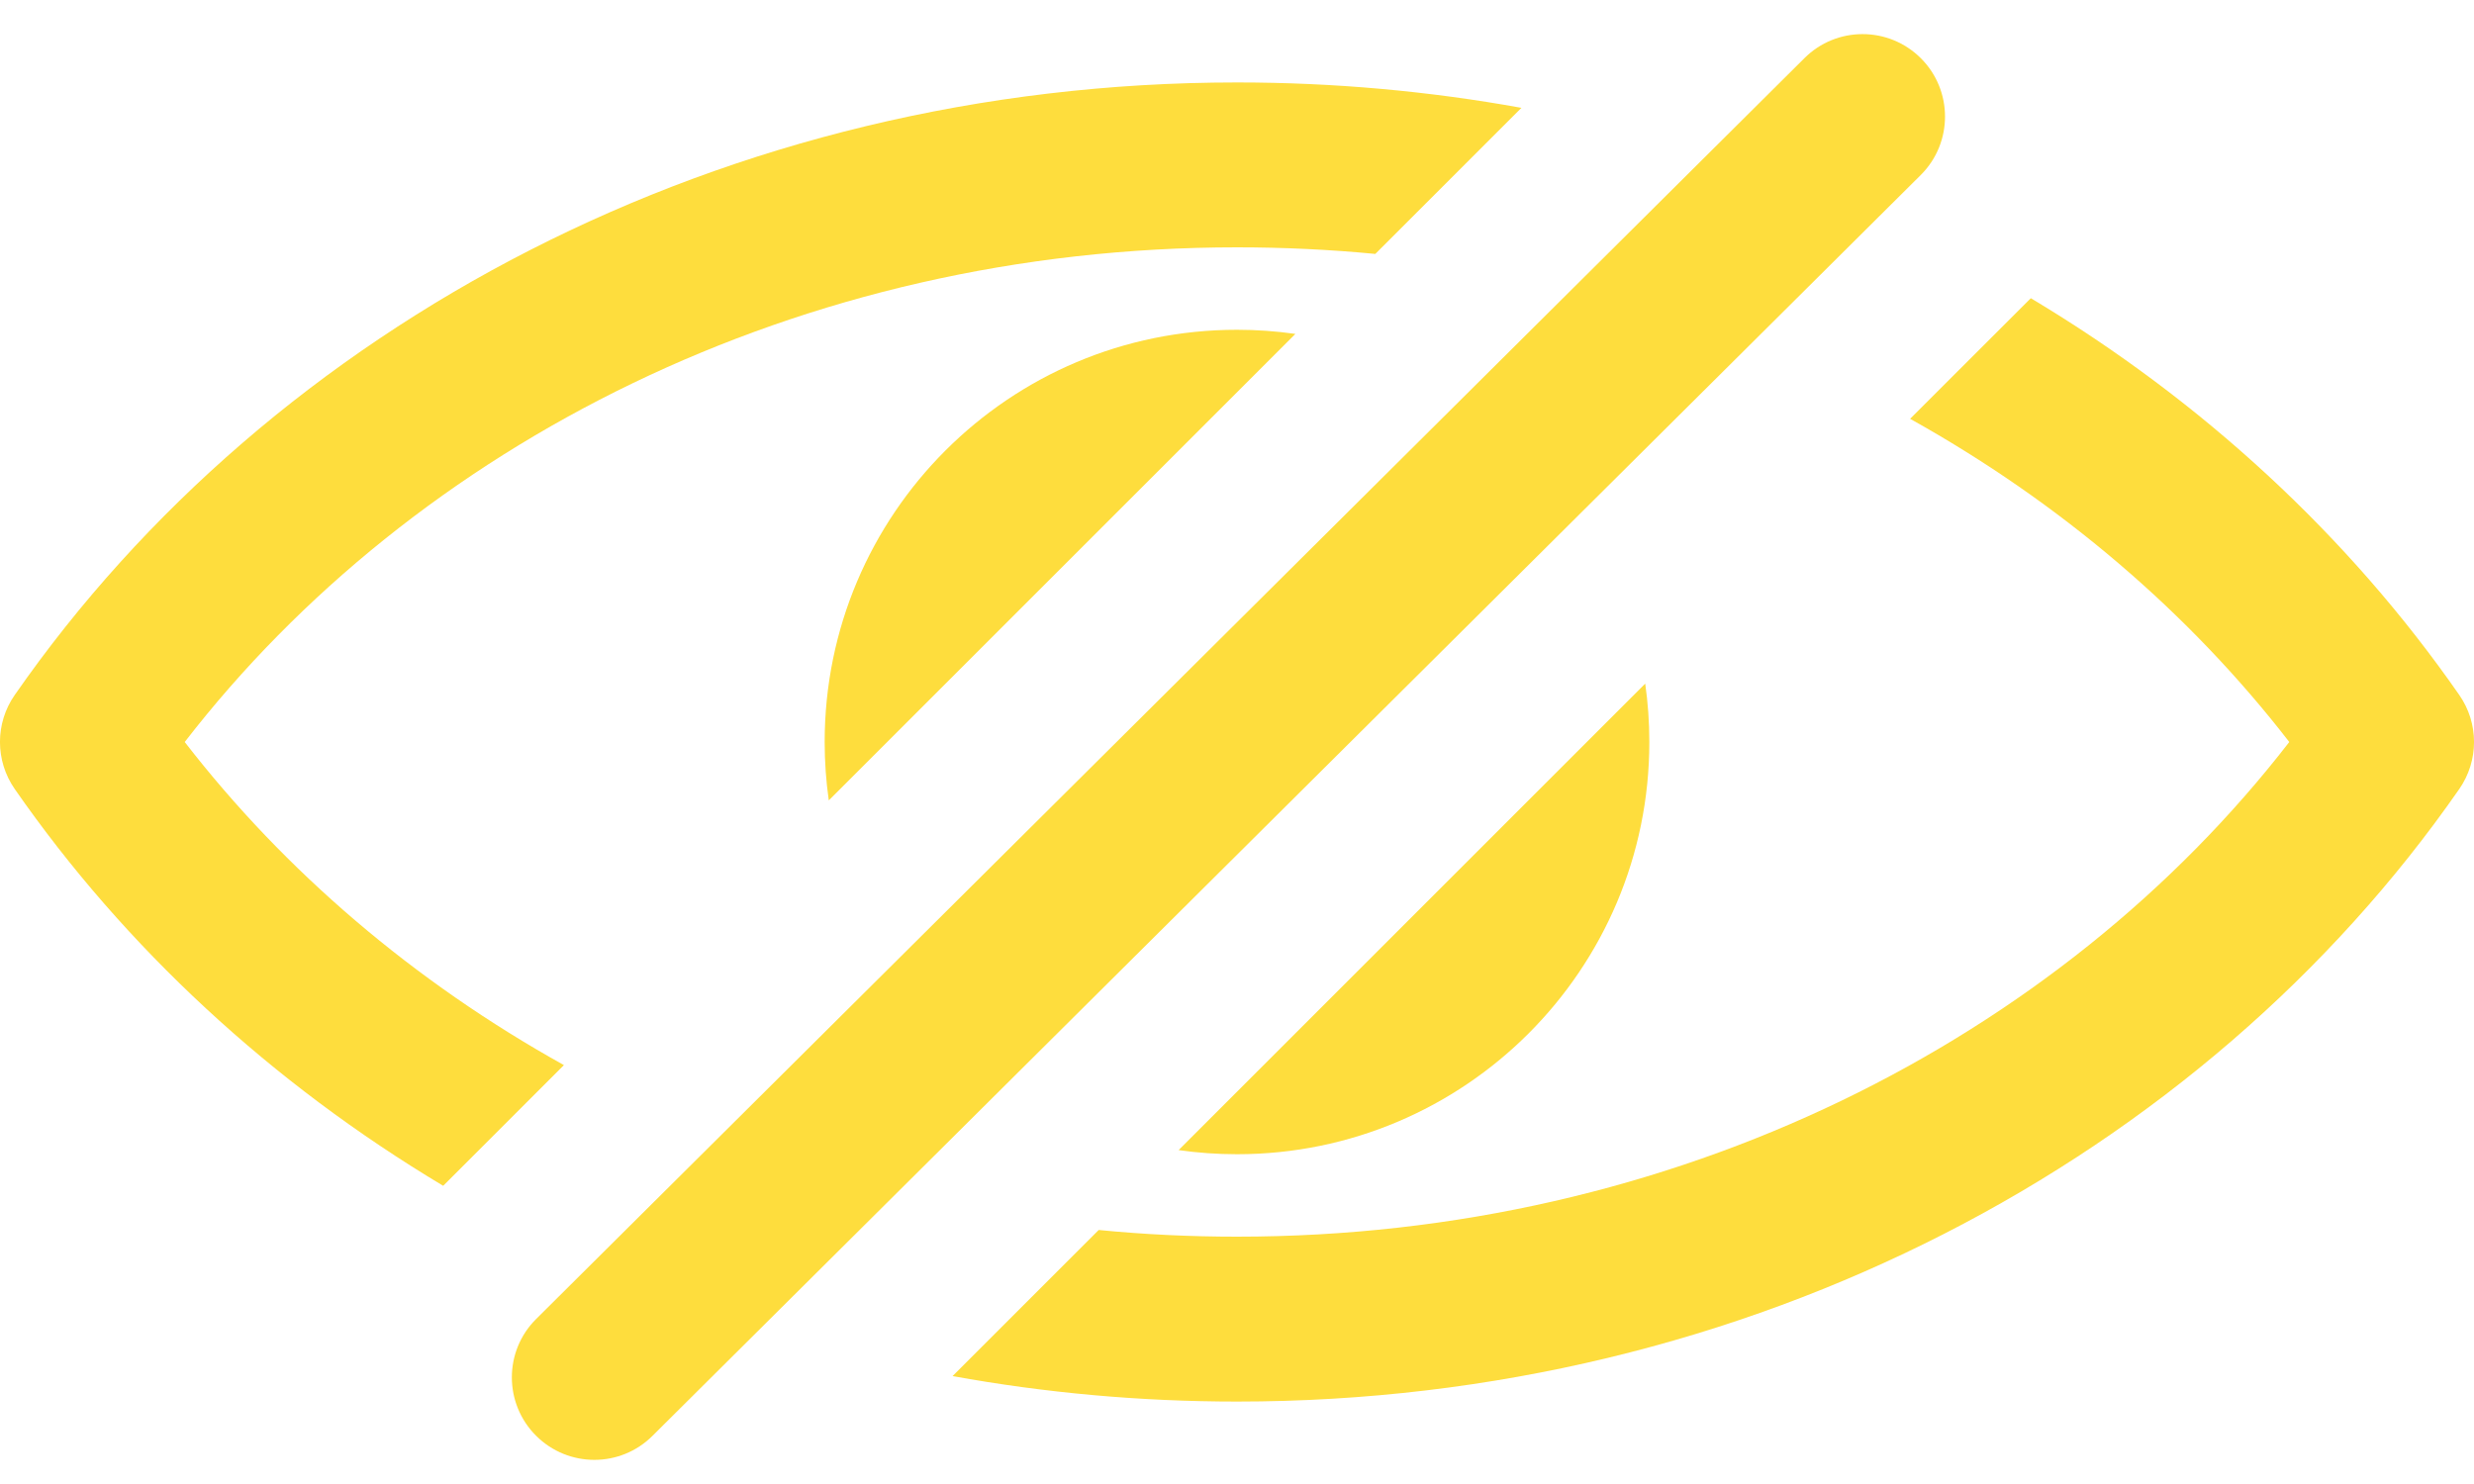 <svg width="30" height="18" viewBox="0 0 30 18" fill="none" xmlns="http://www.w3.org/2000/svg">
<path d="M24.626 3.617L23.162 5.08C24.981 6.093 26.547 7.431 27.76 9C24.97 12.608 20.311 15 15 15C14.433 15 13.874 14.973 13.323 14.919L11.551 16.691C12.667 16.894 13.821 17 15 17C21.213 17 26.703 14.056 29.821 9.571C30.06 9.227 30.06 8.772 29.821 8.429C28.483 6.504 26.708 4.863 24.626 3.617Z" fill="#FEDD3D"/>
<path d="M5.374 14.383C3.292 13.137 1.517 11.496 0.179 9.571C-0.06 9.227 -0.06 8.772 0.179 8.429C3.297 3.944 8.787 1 15 1C16.179 1 17.333 1.106 18.449 1.308L16.677 3.08C16.126 3.027 15.567 3 15 3C9.689 3 5.03 5.392 2.24 9C3.453 10.568 5.019 11.907 6.838 12.919L5.374 14.383Z" fill="#FEDD3D"/>
<path d="M14.292 13.95C14.524 13.983 14.76 14 15 14C17.761 14 20 11.761 20 9C20 8.76 19.983 8.523 19.95 8.292L14.292 13.95Z" fill="#FEDD3D"/>
<path d="M15.708 4.05C15.476 4.017 15.24 4 15 4C12.239 4 10 6.238 10 9C10 9.24 10.017 9.476 10.05 9.708L15.708 4.05Z" fill="#FEDD3D"/>
<path fill-rule="evenodd" clip-rule="evenodd" d="M23.293 0.707C23.683 1.097 23.683 1.731 23.293 2.121L7.914 17.414C7.524 17.805 6.891 17.805 6.5 17.414C6.109 17.023 6.109 16.39 6.5 16L21.879 0.707C22.269 0.316 22.902 0.316 23.293 0.707Z" fill="#FEDD3D"/>
</svg>
